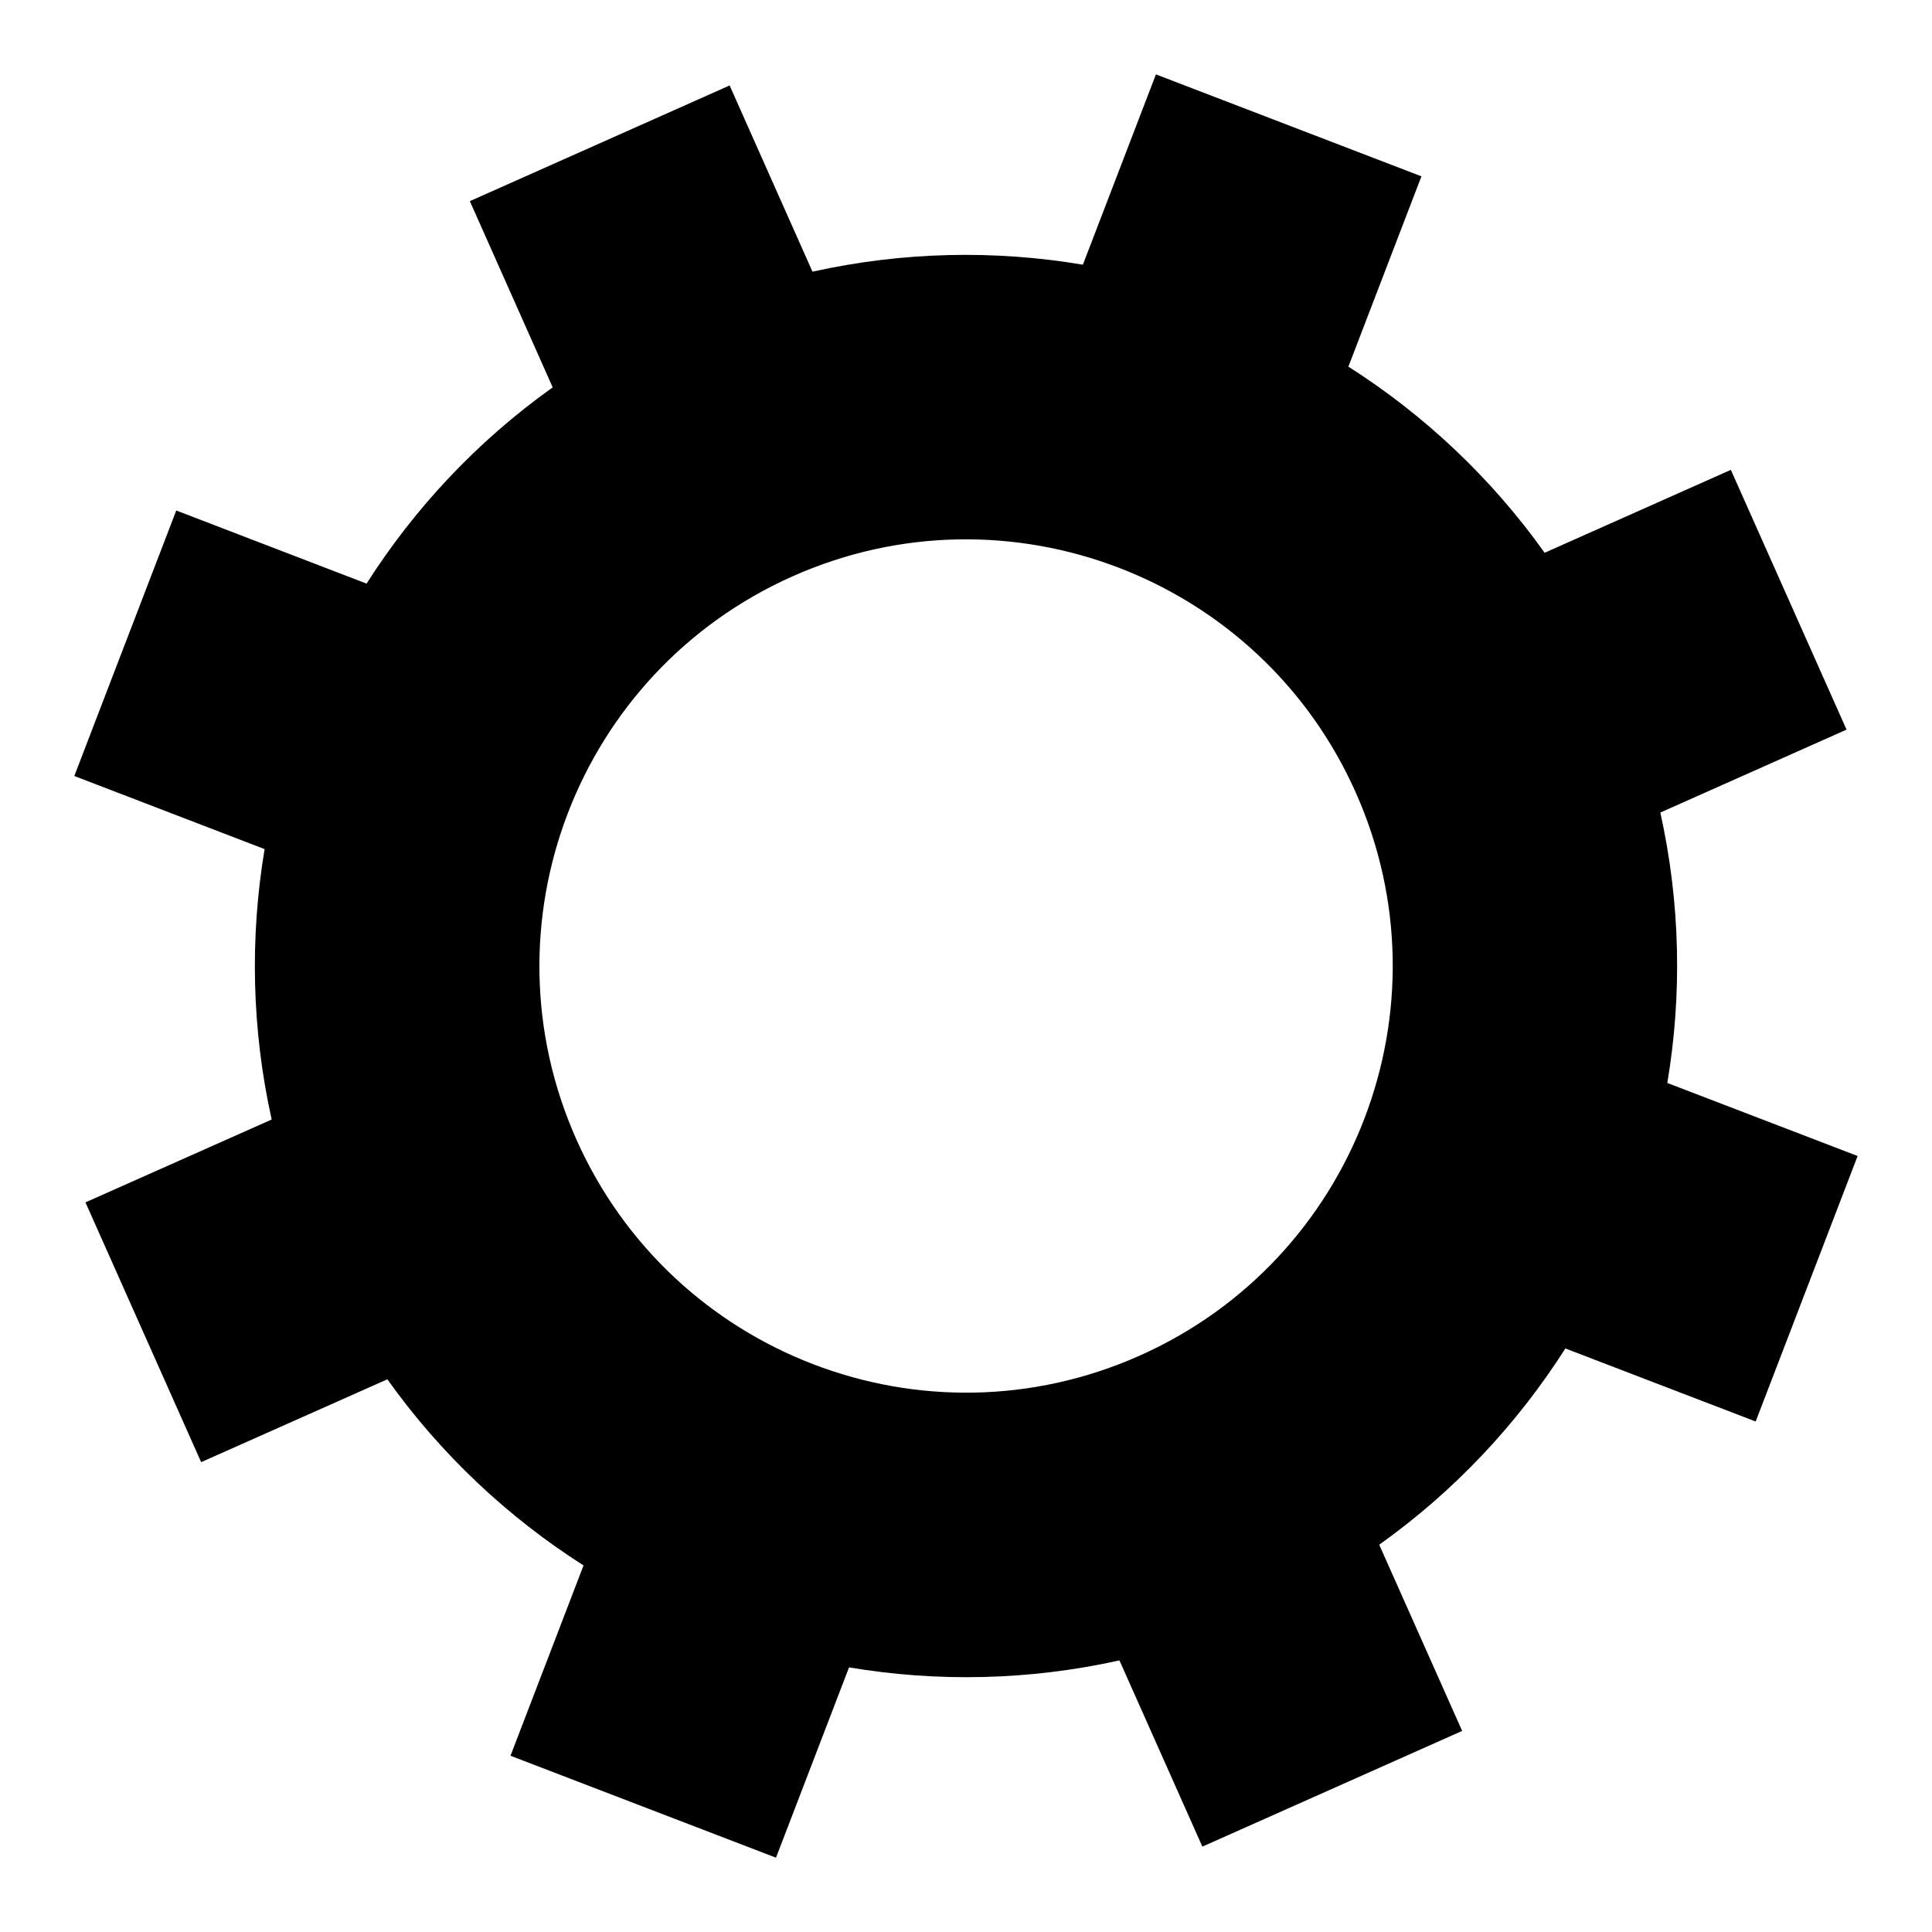 <?xml version="1.0" encoding="UTF-8" standalone="no"?>
<svg
   xmlns:dc="http://purl.org/dc/elements/1.1/"
   xmlns:cc="http://creativecommons.org/ns#"
   xmlns:rdf="http://www.w3.org/1999/02/22-rdf-syntax-ns#"
   xmlns:svg="http://www.w3.org/2000/svg"
   xmlns="http://www.w3.org/2000/svg"
   xmlns:sodipodi="http://sodipodi.sourceforge.net/DTD/sodipodi-0.dtd"
   xmlns:inkscape="http://www.inkscape.org/namespaces/inkscape"
   version="1.1"
   width="26"
   height="26"
   viewBox="0 0 26 26"
   enable-background="new 0 0 76.00 76.00"
   xml:space="preserve"
   id="svg2"
   inkscape:version="0.48.4 r9939"
   sodipodi:docname="appbar.cog.svg"><defs
     id="defs8" /><sodipodi:namedview
     pagecolor="#ffffff"
     bordercolor="#666666"
     borderopacity="1"
     objecttolerance="10"
     gridtolerance="10"
     guidetolerance="10"
     inkscape:pageopacity="0"
     inkscape:pageshadow="2"
     inkscape:window-width="1873"
     inkscape:window-height="1056"
     id="namedview6"
     showgrid="false"
     inkscape:zoom="3.1052632"
     inkscape:cx="-6.7627119"
     inkscape:cy="38"
     inkscape:window-x="47"
     inkscape:window-y="24"
     inkscape:window-maximized="1"
     inkscape:current-layer="svg2" /><path
     d="M 6.323,2.707 9.819,1.15 10.934,3.656 c 1.217,-0.27 2.451,-0.294 3.639,-0.094 l 0.983,-2.561 3.573,1.372 -0.983,2.561 c 1.016,0.647 1.918,1.49 2.641,2.505 l 2.506,-1.116 1.557,3.496 -2.506,1.116 c 0.27,1.217 0.294,2.451 0.094,3.639 l 2.561,0.983 -1.372,3.573 -2.561,-0.983 c -0.647,1.016 -1.49,1.918 -2.505,2.641 l 1.116,2.506 -3.496,1.557 -1.116,-2.506 c -1.217,0.27 -2.451,0.294 -3.639,0.094 l -0.983,2.561 -3.573,-1.372 0.983,-2.561 C 6.838,20.42 5.936,19.577 5.213,18.562 L 2.707,19.677 1.15,16.181 3.656,15.066 C 3.386,13.849 3.362,12.615 3.561,11.427 L 1,10.443 2.372,6.87 4.933,7.854 C 5.58,6.838 6.423,5.936 7.438,5.213 L 6.323,2.707 z m 4.343,5.049 c -2.896,1.29 -4.199,4.683 -2.909,7.579 1.29,2.896 4.683,4.199 7.579,2.909 2.896,-1.29 4.199,-4.683 2.909,-7.579 -1.29,-2.896 -4.683,-4.199 -7.579,-2.909 z"
     id="path4"
     inkscape:connector-curvature="0"
     style="fill:#000000;fill-opacity:1;stroke-width:0.2;stroke-linejoin:round" /></svg>